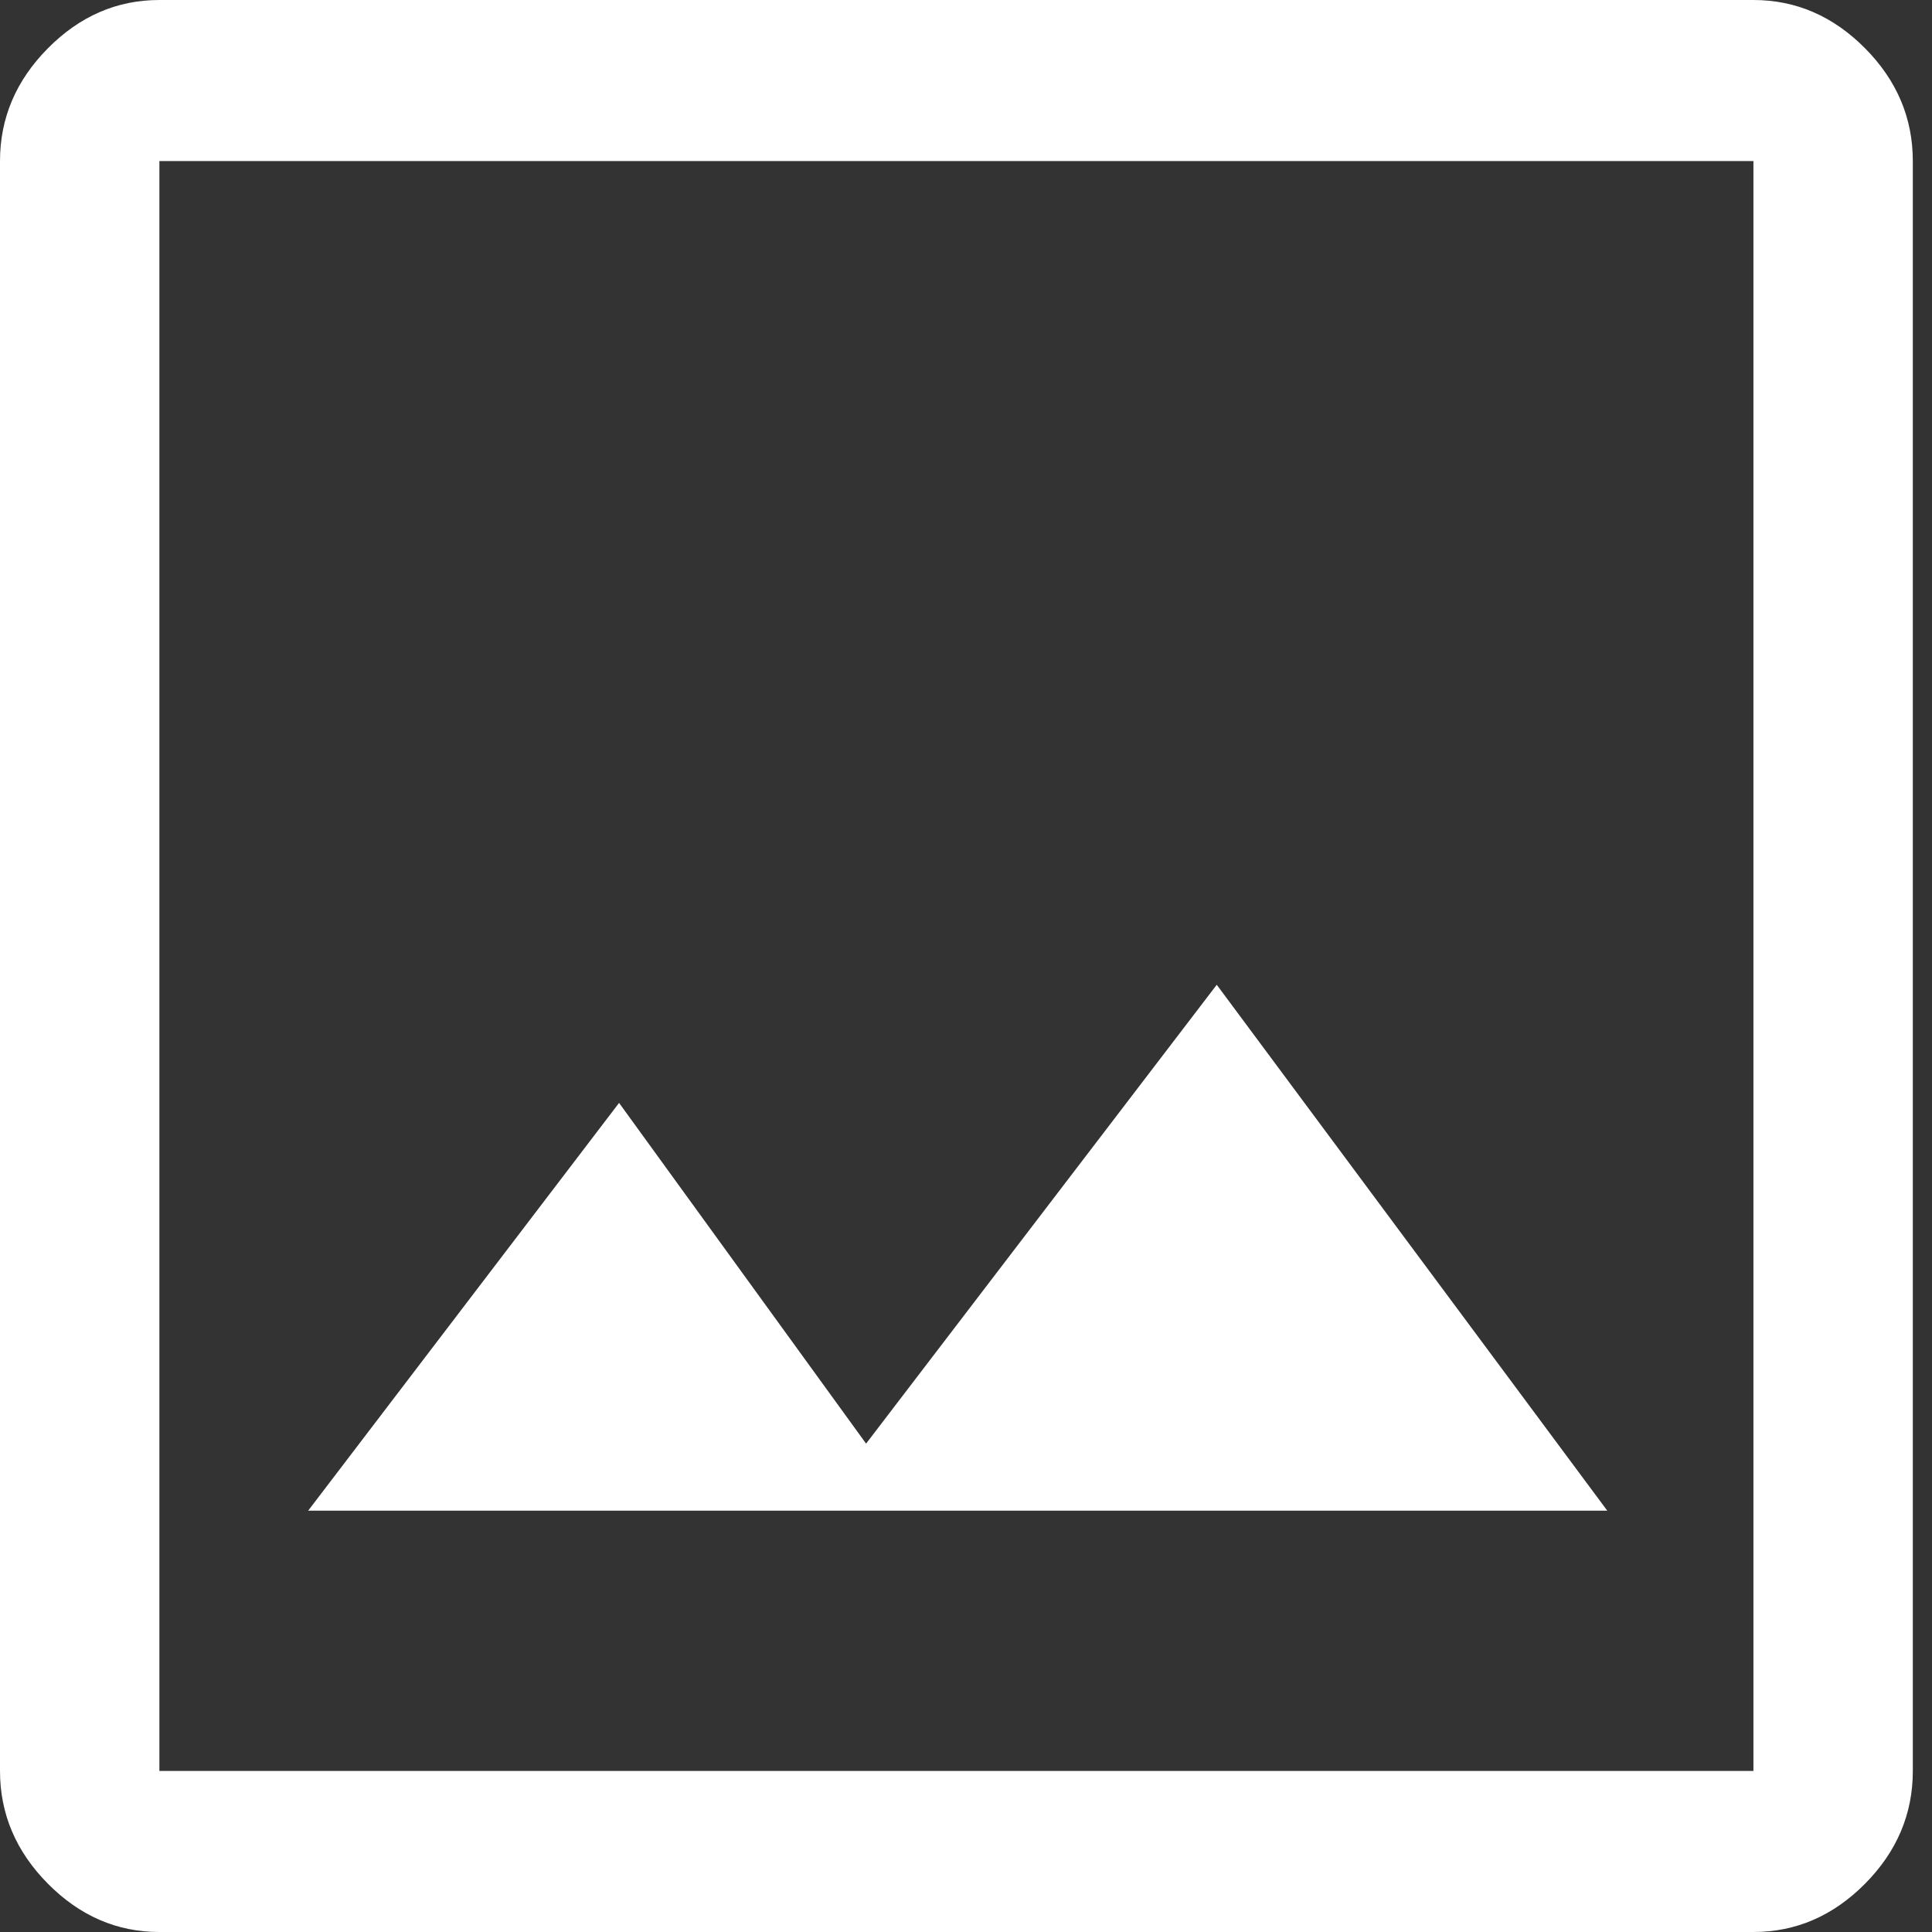 <svg width="14" height="14" viewBox="0 0 14 14" fill="none" xmlns="http://www.w3.org/2000/svg">
<rect x="0" y="0" width="14" height="14" fill="#333333" stroke="none"/>
<path d="M1.155 14C0.847 14 0.578 13.883 0.347 13.65C0.116 13.417 0 13.144 0 12.833V1.167C0 0.856 0.116 0.583 0.347 0.35C0.578 0.117 0.847 0 1.155 0H12.706C13.014 0 13.284 0.117 13.515 0.35C13.746 0.583 13.861 0.856 13.861 1.167V12.833C13.861 13.144 13.746 13.417 13.515 13.65C13.284 13.883 13.014 14 12.706 14H1.155ZM1.155 12.833H12.706V1.167H1.155V12.833ZM2.233 10.947H11.647L8.817 7.136L6.276 10.461L4.486 7.992L2.233 10.947Z" fill="white"/>
</svg>
